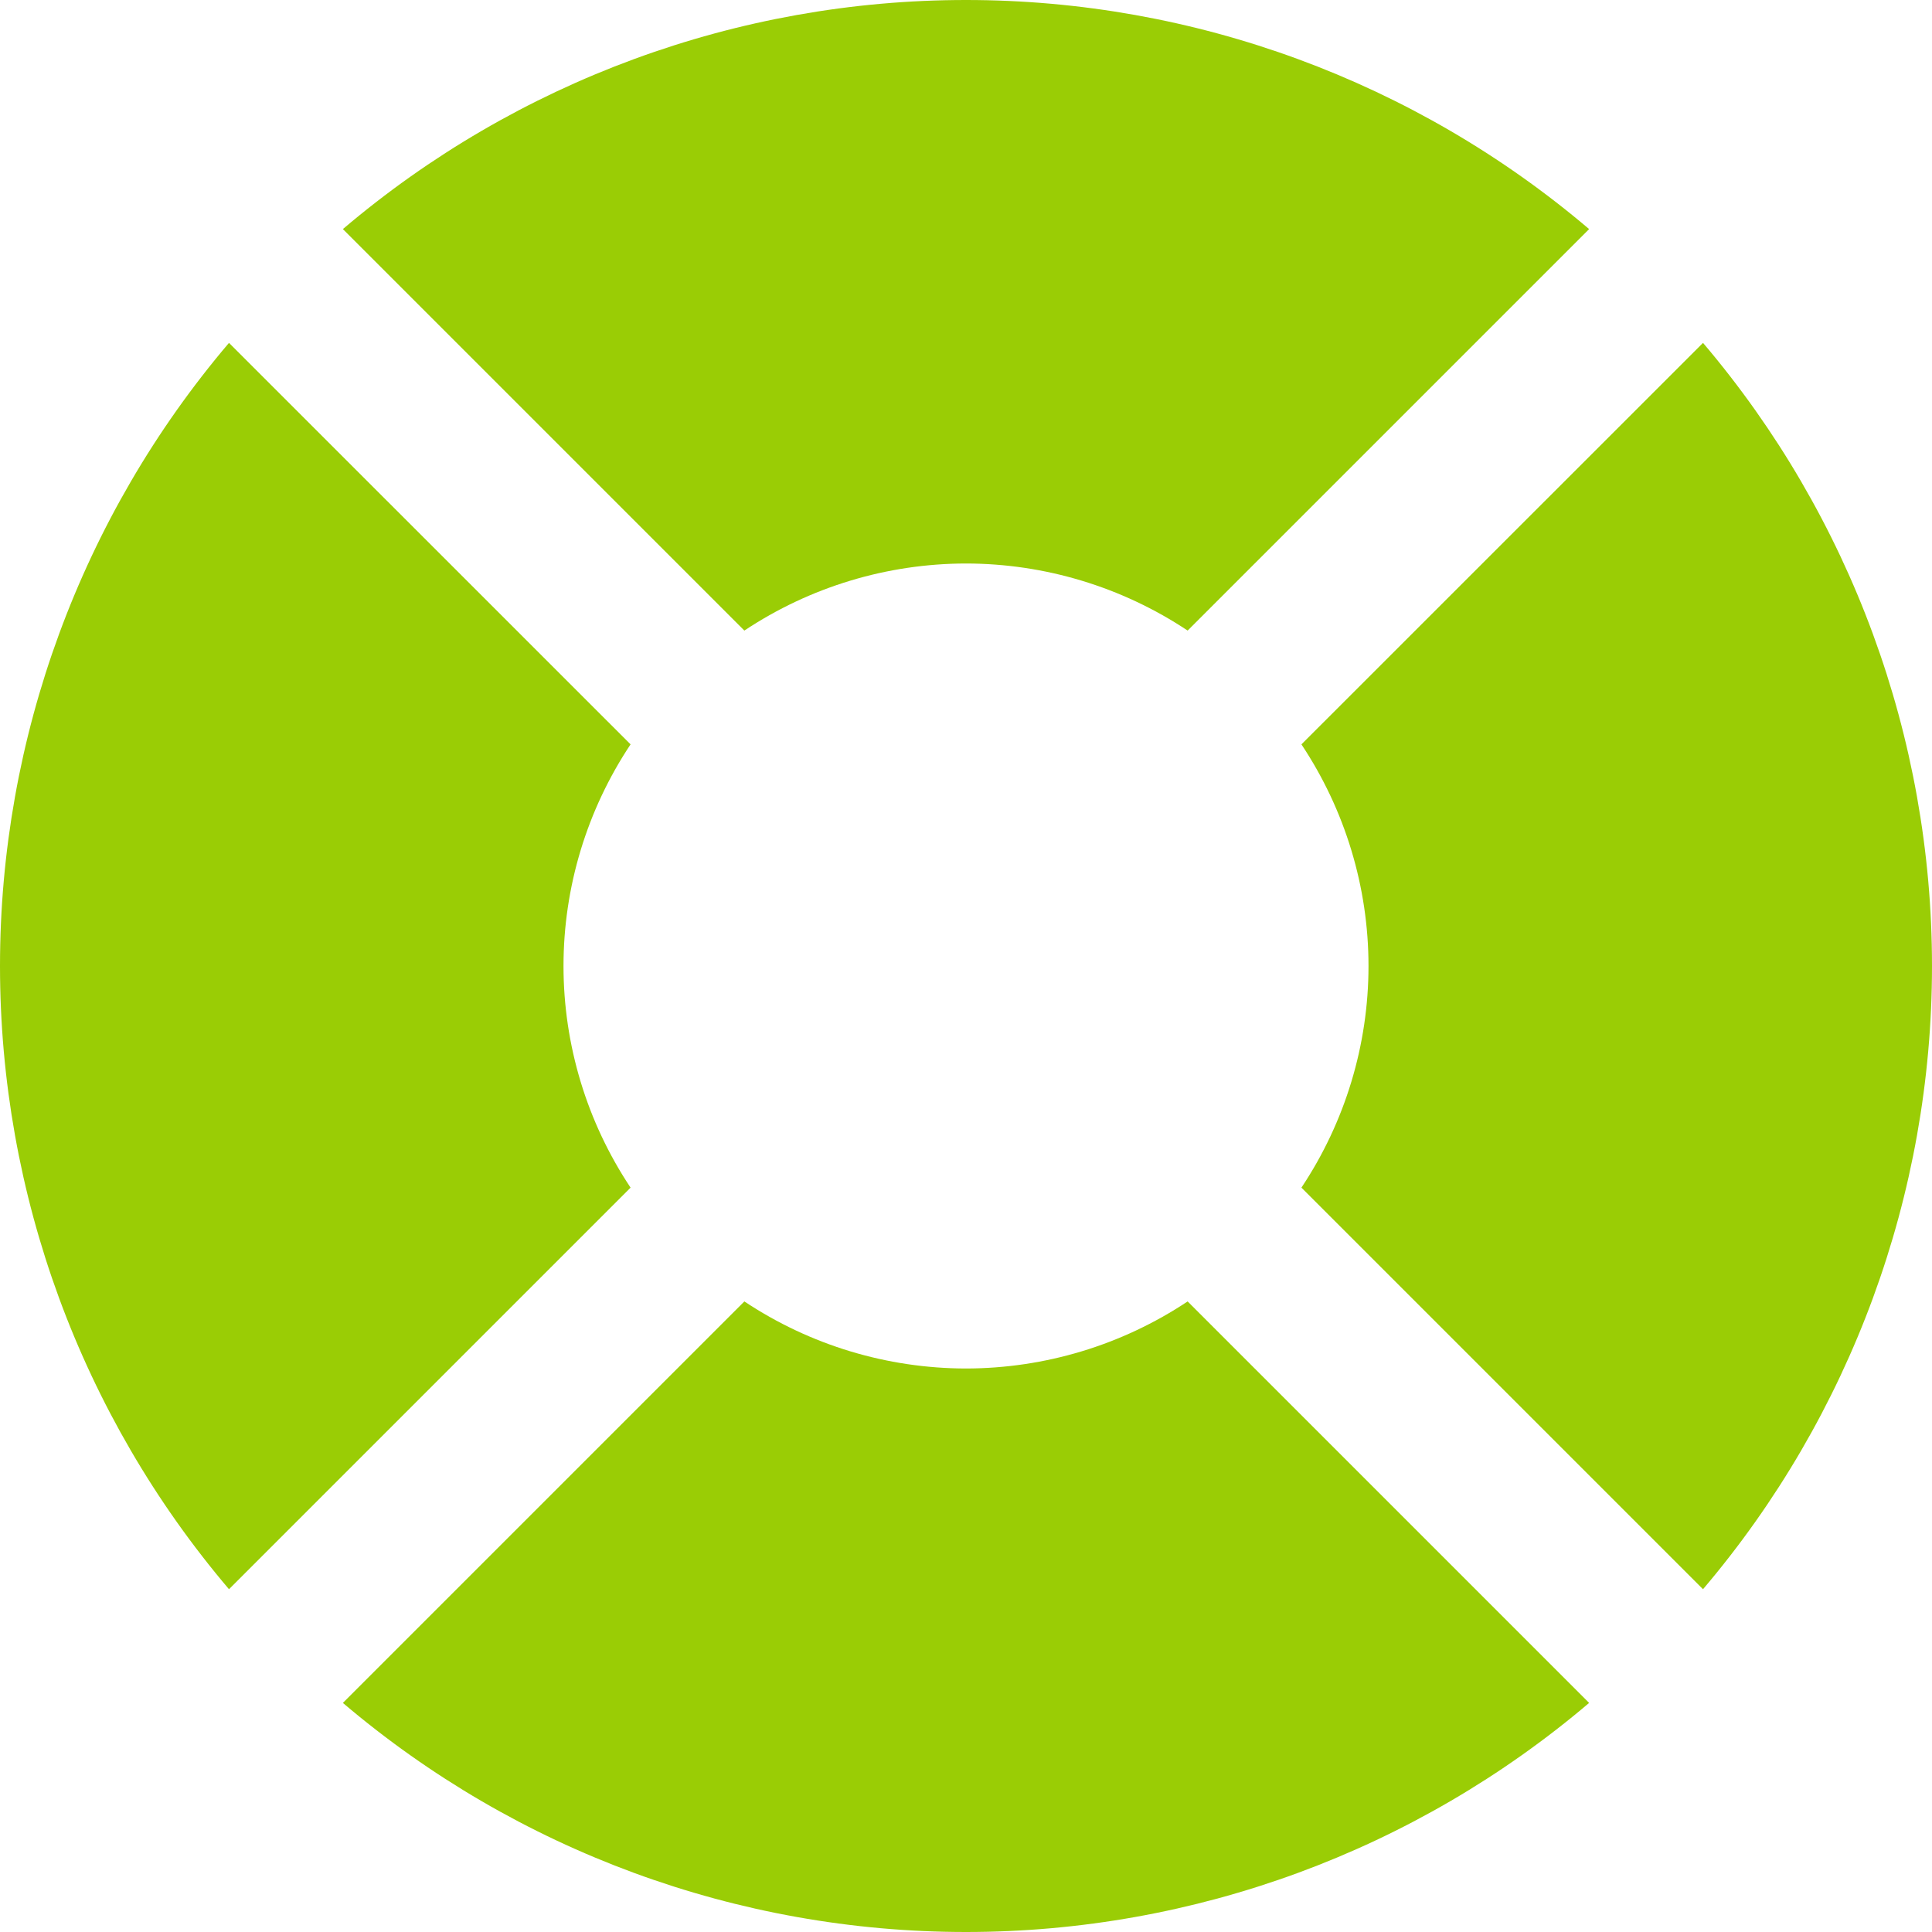<svg width="21" height="21" viewBox="0 0 21 21" fill="none" xmlns="http://www.w3.org/2000/svg">
<g clip-path="url(#clip0_18_3996)">
<path d="M6.125 10.5C6.125 9.643 6.379 8.805 6.854 8.091L2.489 3.727C0.882 5.618 -0 8.019 -0 10.5C-0 12.982 0.882 15.383 2.489 17.274L6.854 12.909C6.379 12.196 6.125 11.357 6.125 10.5Z" fill="#9ACD05"/>
<path d="M18.511 3.727L14.146 8.091C14.621 8.805 14.875 9.643 14.875 10.5C14.875 11.357 14.621 12.196 14.146 12.909L18.511 17.274C20.118 15.383 21 12.982 21 10.5C21 8.019 20.118 5.618 18.511 3.727Z" fill="#9ACD05"/>
<path d="M10.5 14.875C9.643 14.874 8.805 14.621 8.091 14.146L3.727 18.51C5.618 20.117 8.018 21 10.5 21C12.982 21 15.382 20.117 17.273 18.51L12.909 14.146C12.195 14.621 11.357 14.874 10.5 14.875Z" fill="#9ACD05"/>
<path d="M10.5 6.125C11.357 6.126 12.195 6.379 12.909 6.854L17.273 2.49C15.382 0.883 12.982 0 10.5 0C8.018 0 5.618 0.883 3.727 2.49L8.091 6.854C8.805 6.379 9.643 6.126 10.5 6.125Z" fill="#9ACD05"/>
</g>
<defs>
<clipPath id="clip0_18_3996">
<rect width="21" height="21" fill="white"/>
</clipPath>
</defs>
</svg>
